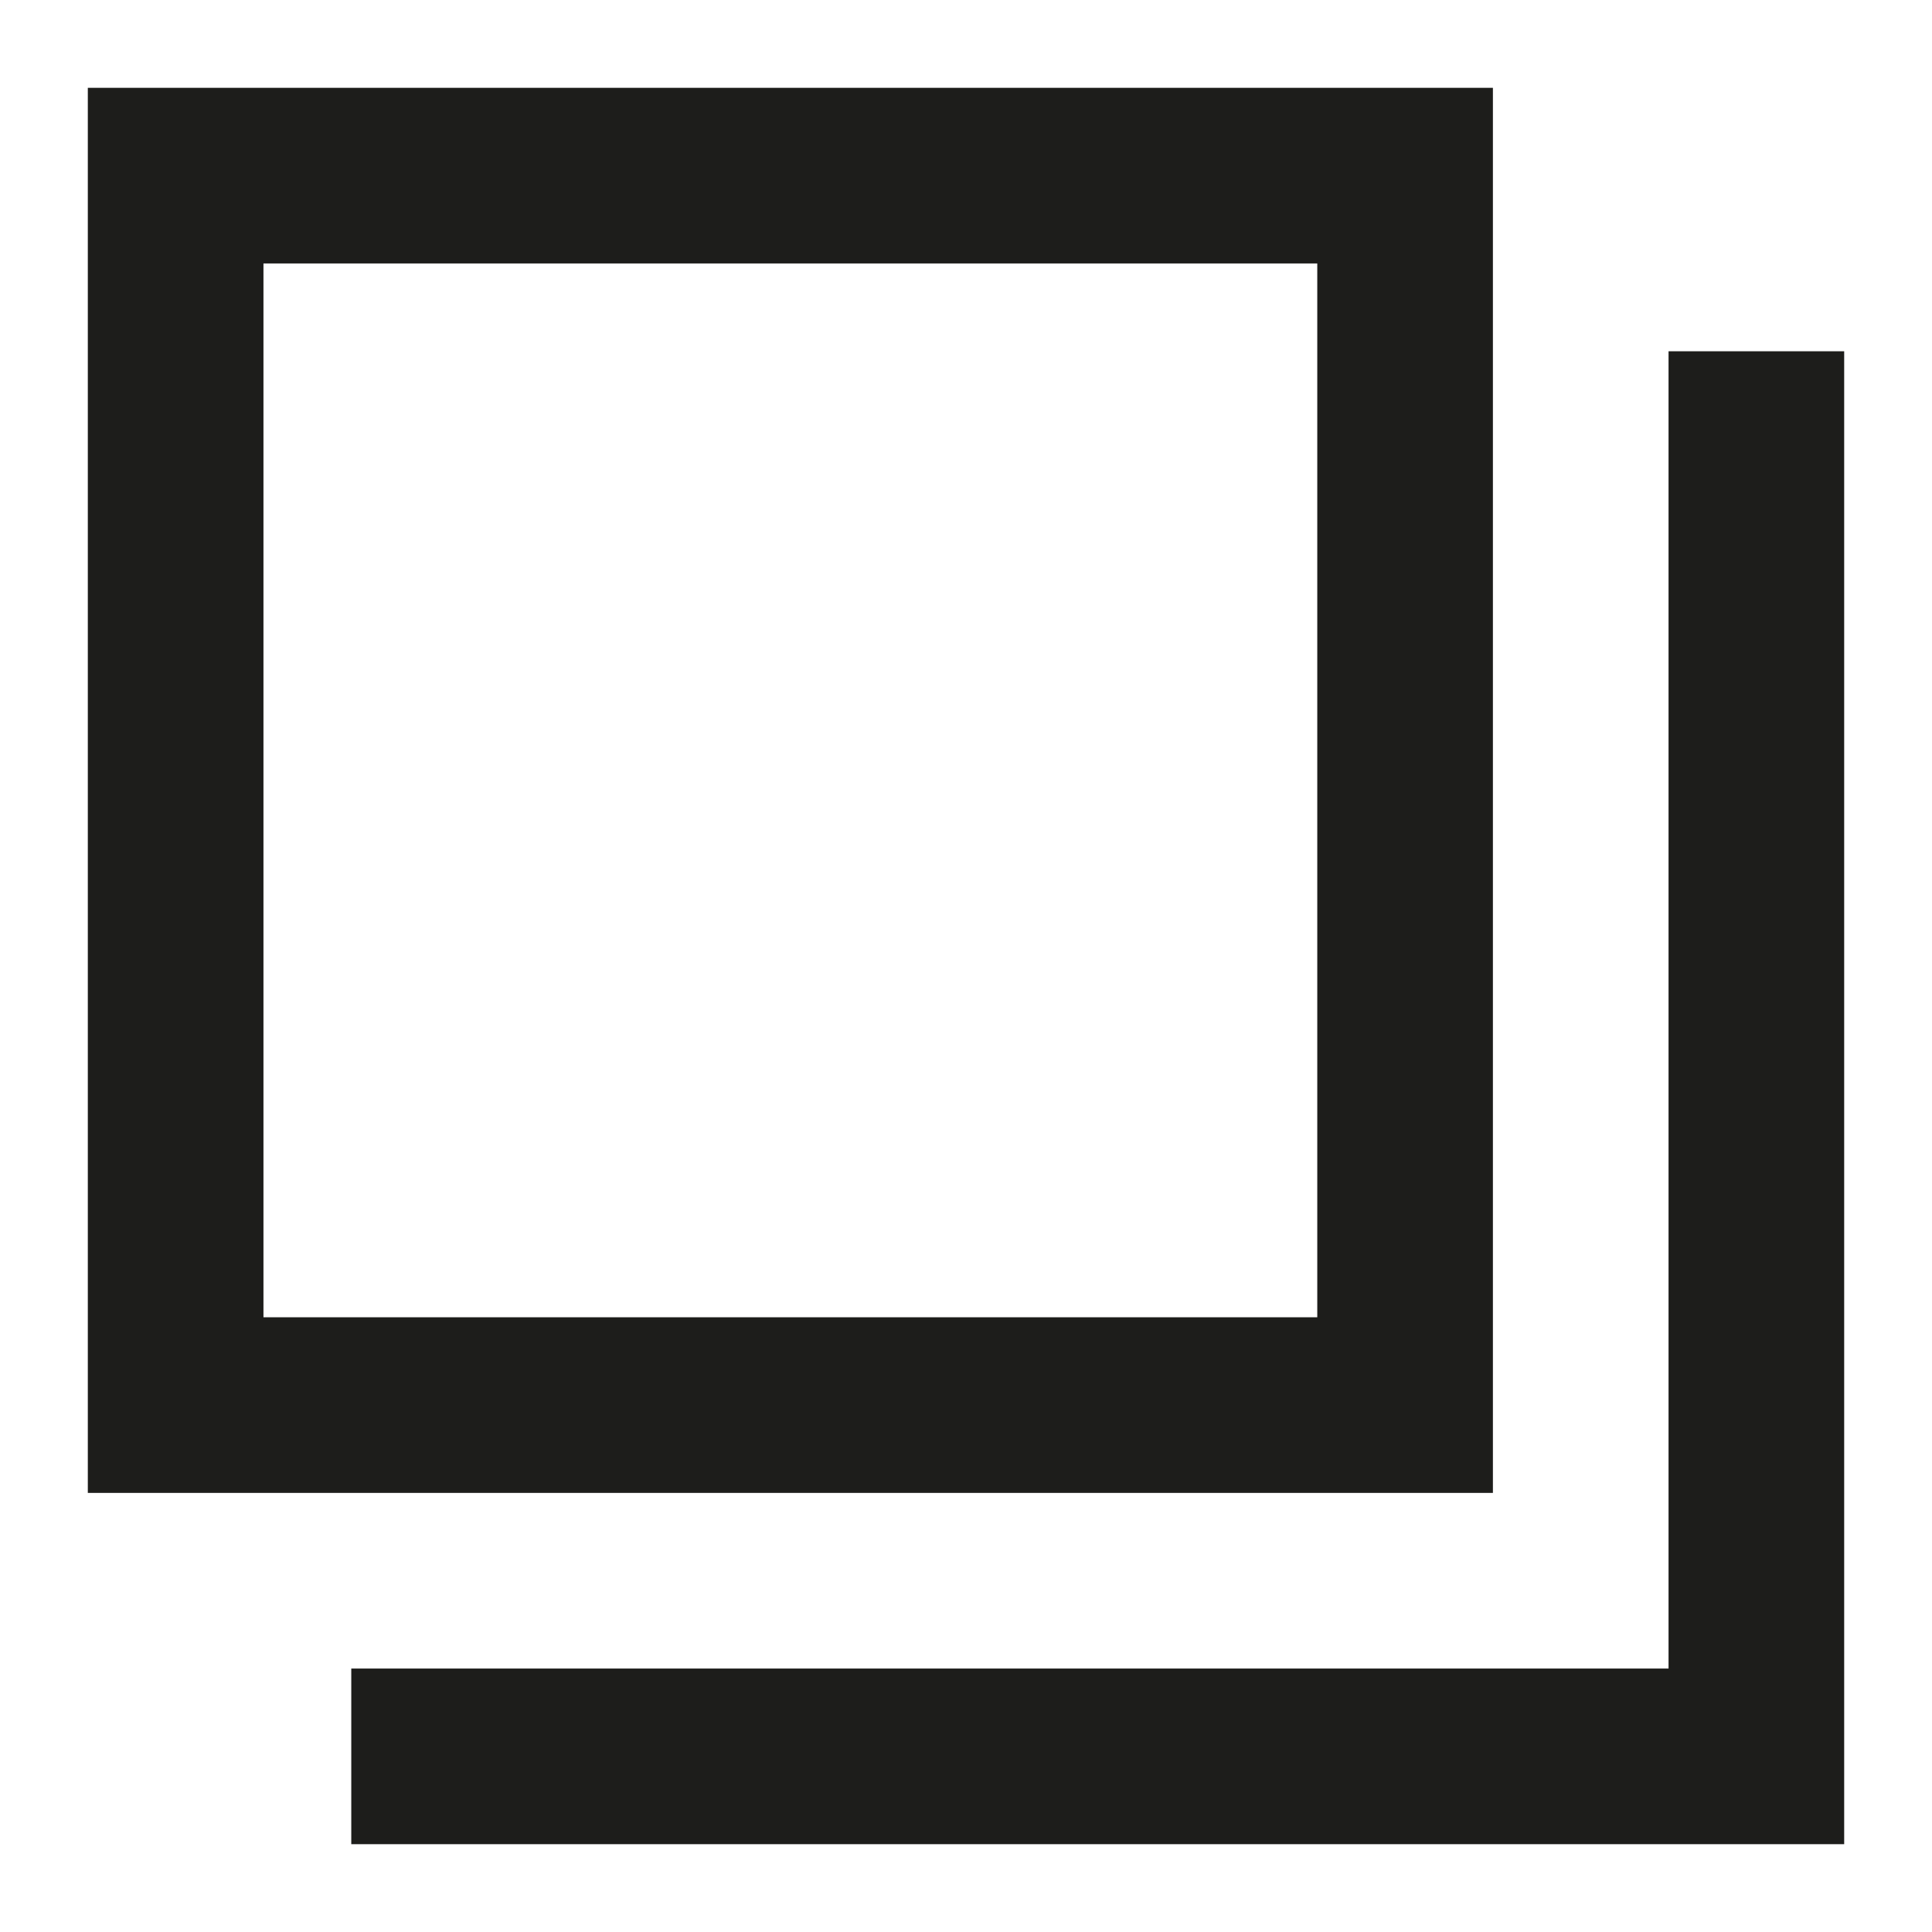 <svg id="THE_ICONS" data-name="THE ICONS" xmlns="http://www.w3.org/2000/svg" viewBox="0 0 22 22">
  <defs>
    <style>
      .cls-1 {
        fill: #1d1d1b;
      }
    </style>
  </defs>
  <g>
    <path class="cls-1" d="M17,1H1V17H17ZM15,15H3V3H15Z"/>
    <polygon class="cls-1" points="19 4 19 19 4 19 4 21 19 21 21 21 21 19 21 4 19 4"/>
  </g>
</svg>
